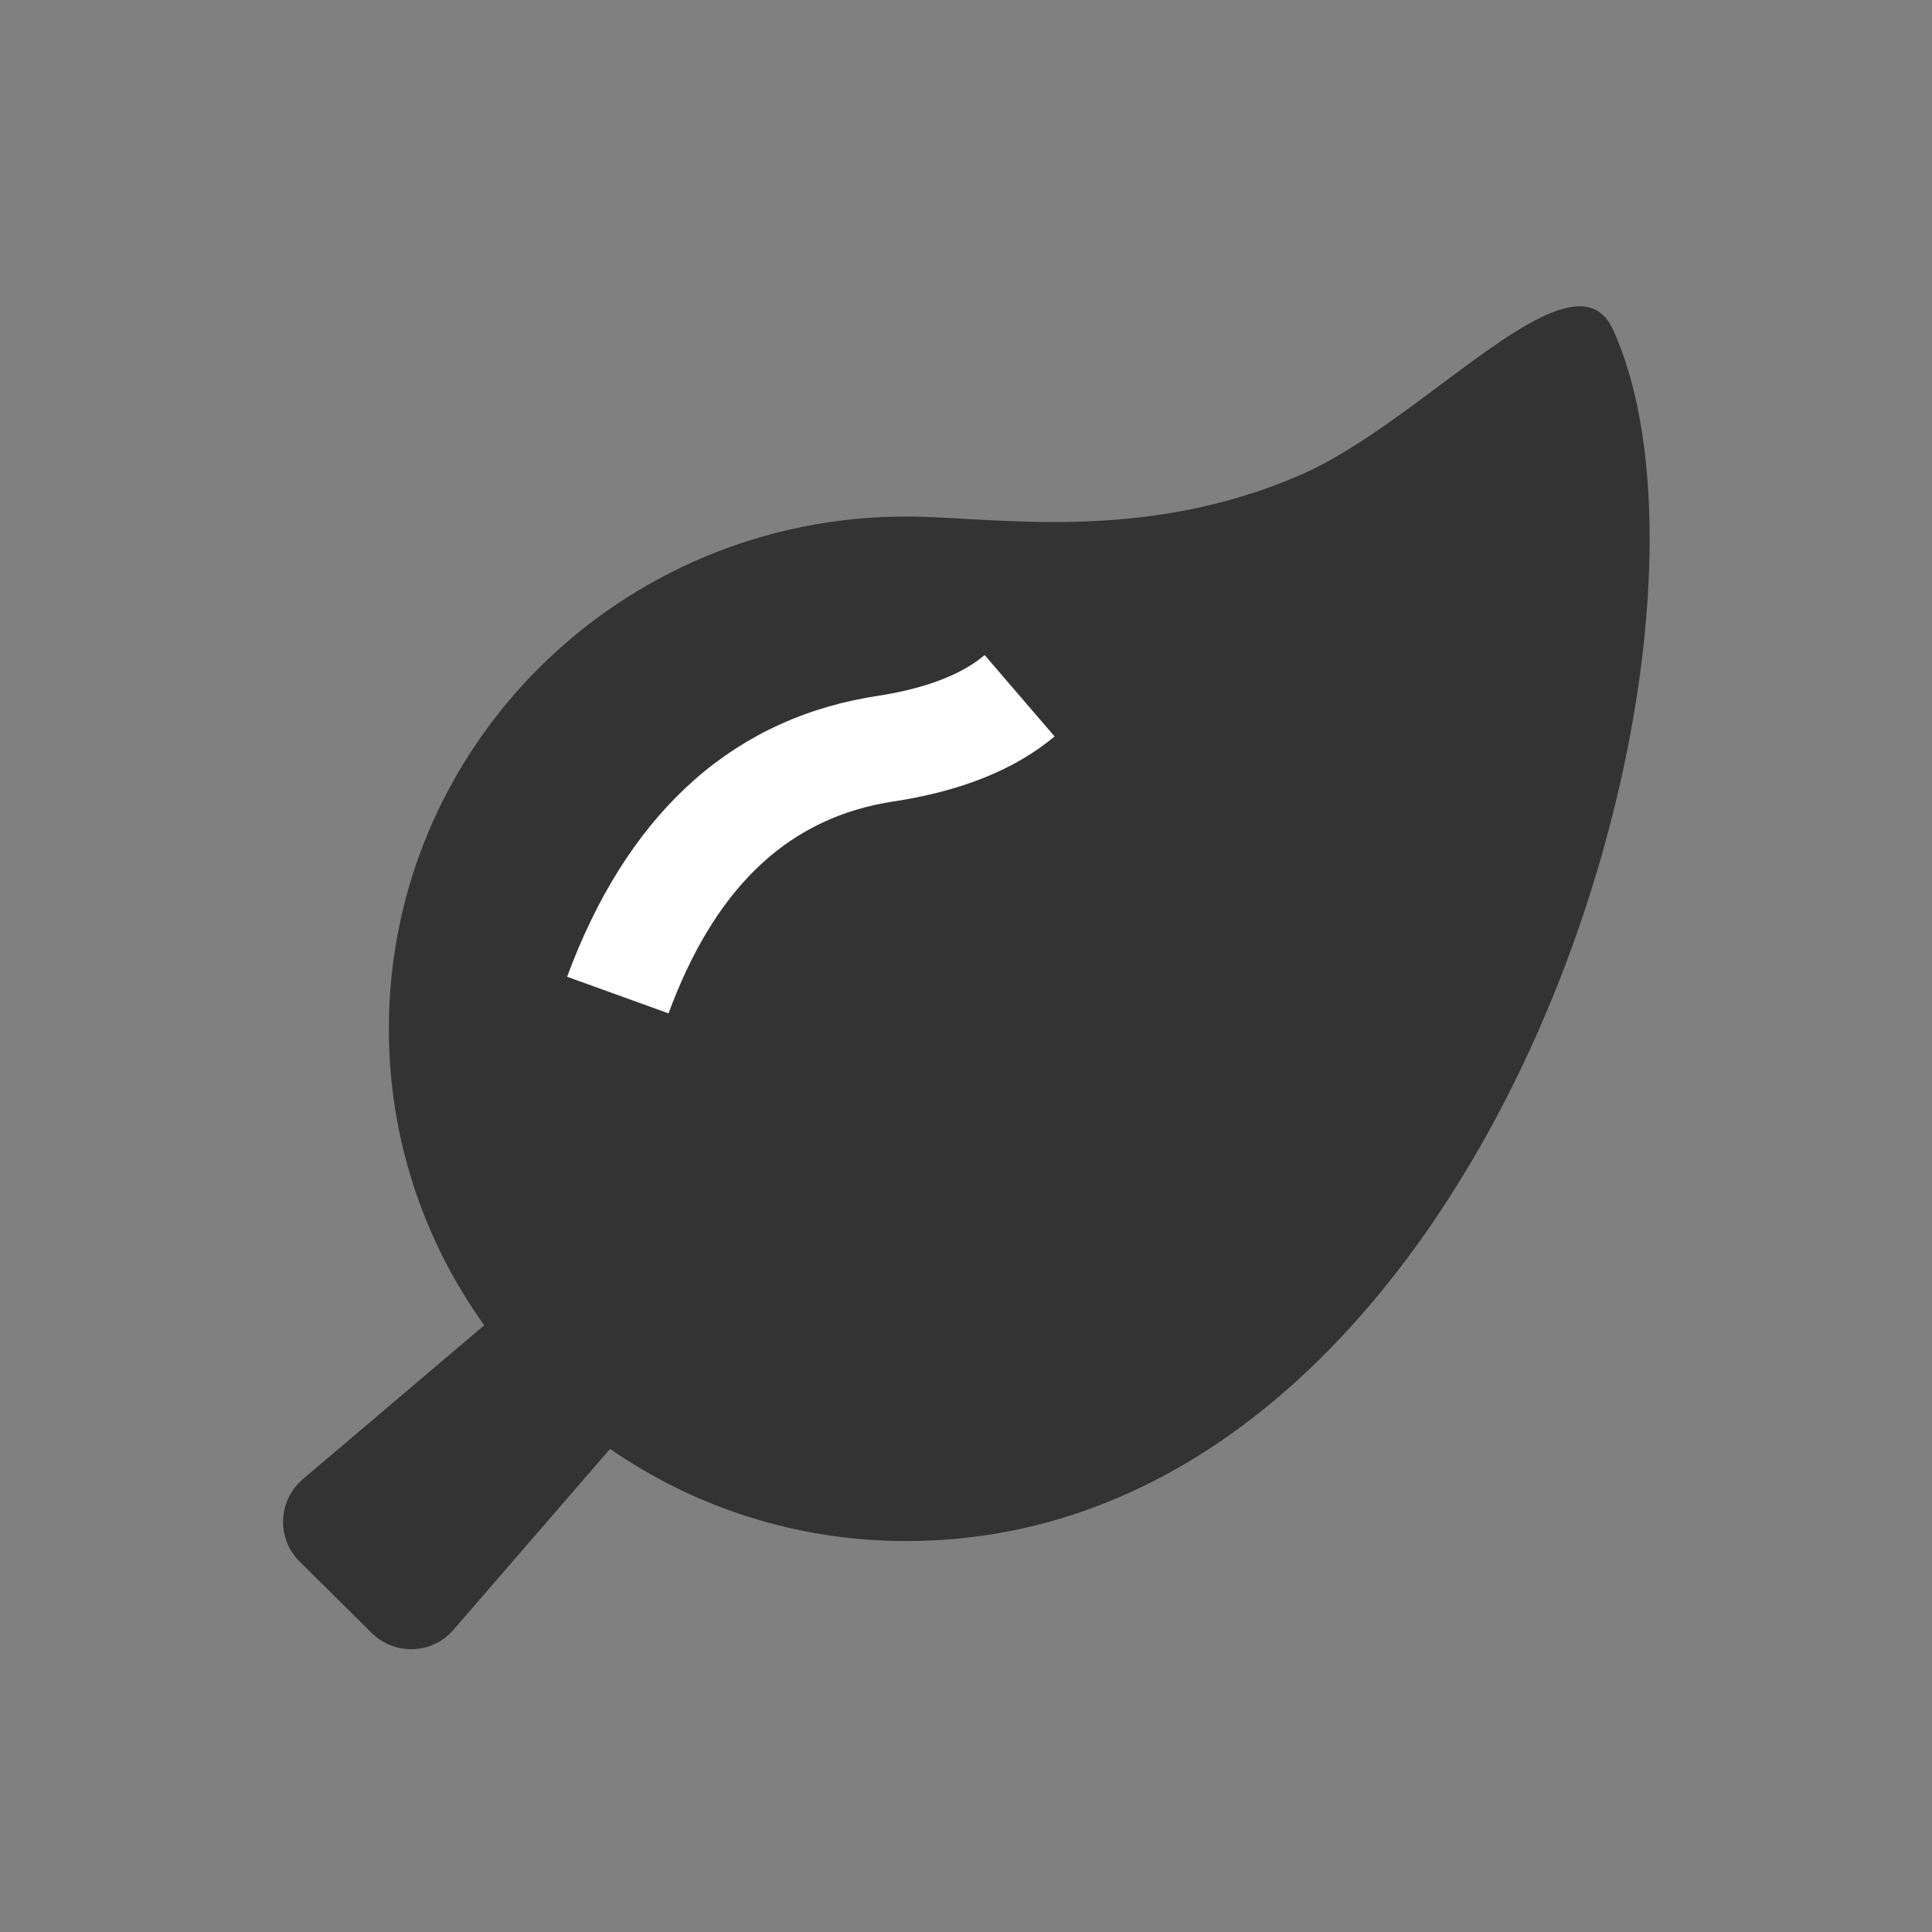 <?xml version="1.0" encoding="UTF-8"?><svg width="82px" height="82px" viewBox="0 0 82 82" version="1.1" xmlns="http://www.w3.org/2000/svg" xmlns:xlink="http://www.w3.org/1999/xlink"><rect x="0" y="0" width="82" height="82" fill="#808080" stroke="none"/><title>树叶@4x</title><g id="--🟠ICON" stroke="none" stroke-width="1" fill="none" fill-rule="evenodd"><g id="常用载体" transform="translate(-622, -1002)"><g id="树叶" transform="translate(592, 1002)"><g transform="translate(30, 0)"><path d="M60.442,16.851 C64.075,14.158 67.341,11.488 68.47,14.012 C74.399,27.089 63.036,65.407 38.462,65.407 C33.787,65.407 29.454,63.961 25.893,61.496 L19.243,69.178 C18.386,70.169 16.887,70.276 15.897,69.419 C15.857,69.384 15.818,69.348 15.78,69.311 L12.717,66.278 C11.786,65.356 11.779,63.854 12.701,62.923 C12.749,62.874 12.799,62.828 12.851,62.783 L20.553,56.249 C18.003,52.697 16.504,48.355 16.504,43.665 C16.504,31.657 26.335,21.923 38.462,21.923 C42.125,21.923 48.471,23.111 55.265,20.126 C56.803,19.45 58.426,18.333 59.995,17.181 Z" id="形状结合" fill="#333333"/><path d="M41.792,27.804 L44.759,31.256 C43.055,32.687 40.744,33.593 37.871,34.024 C33.612,34.689 30.541,37.444 28.534,42.588 L28.374,43.011 L24.07,41.456 C26.555,34.734 30.827,30.687 36.771,29.615 L37.17,29.548 C39.136,29.252 40.6,28.711 41.588,27.967 L41.792,27.804 Z" id="路径-9" fill="#FFFFFF"/></g></g></g></g></svg>
